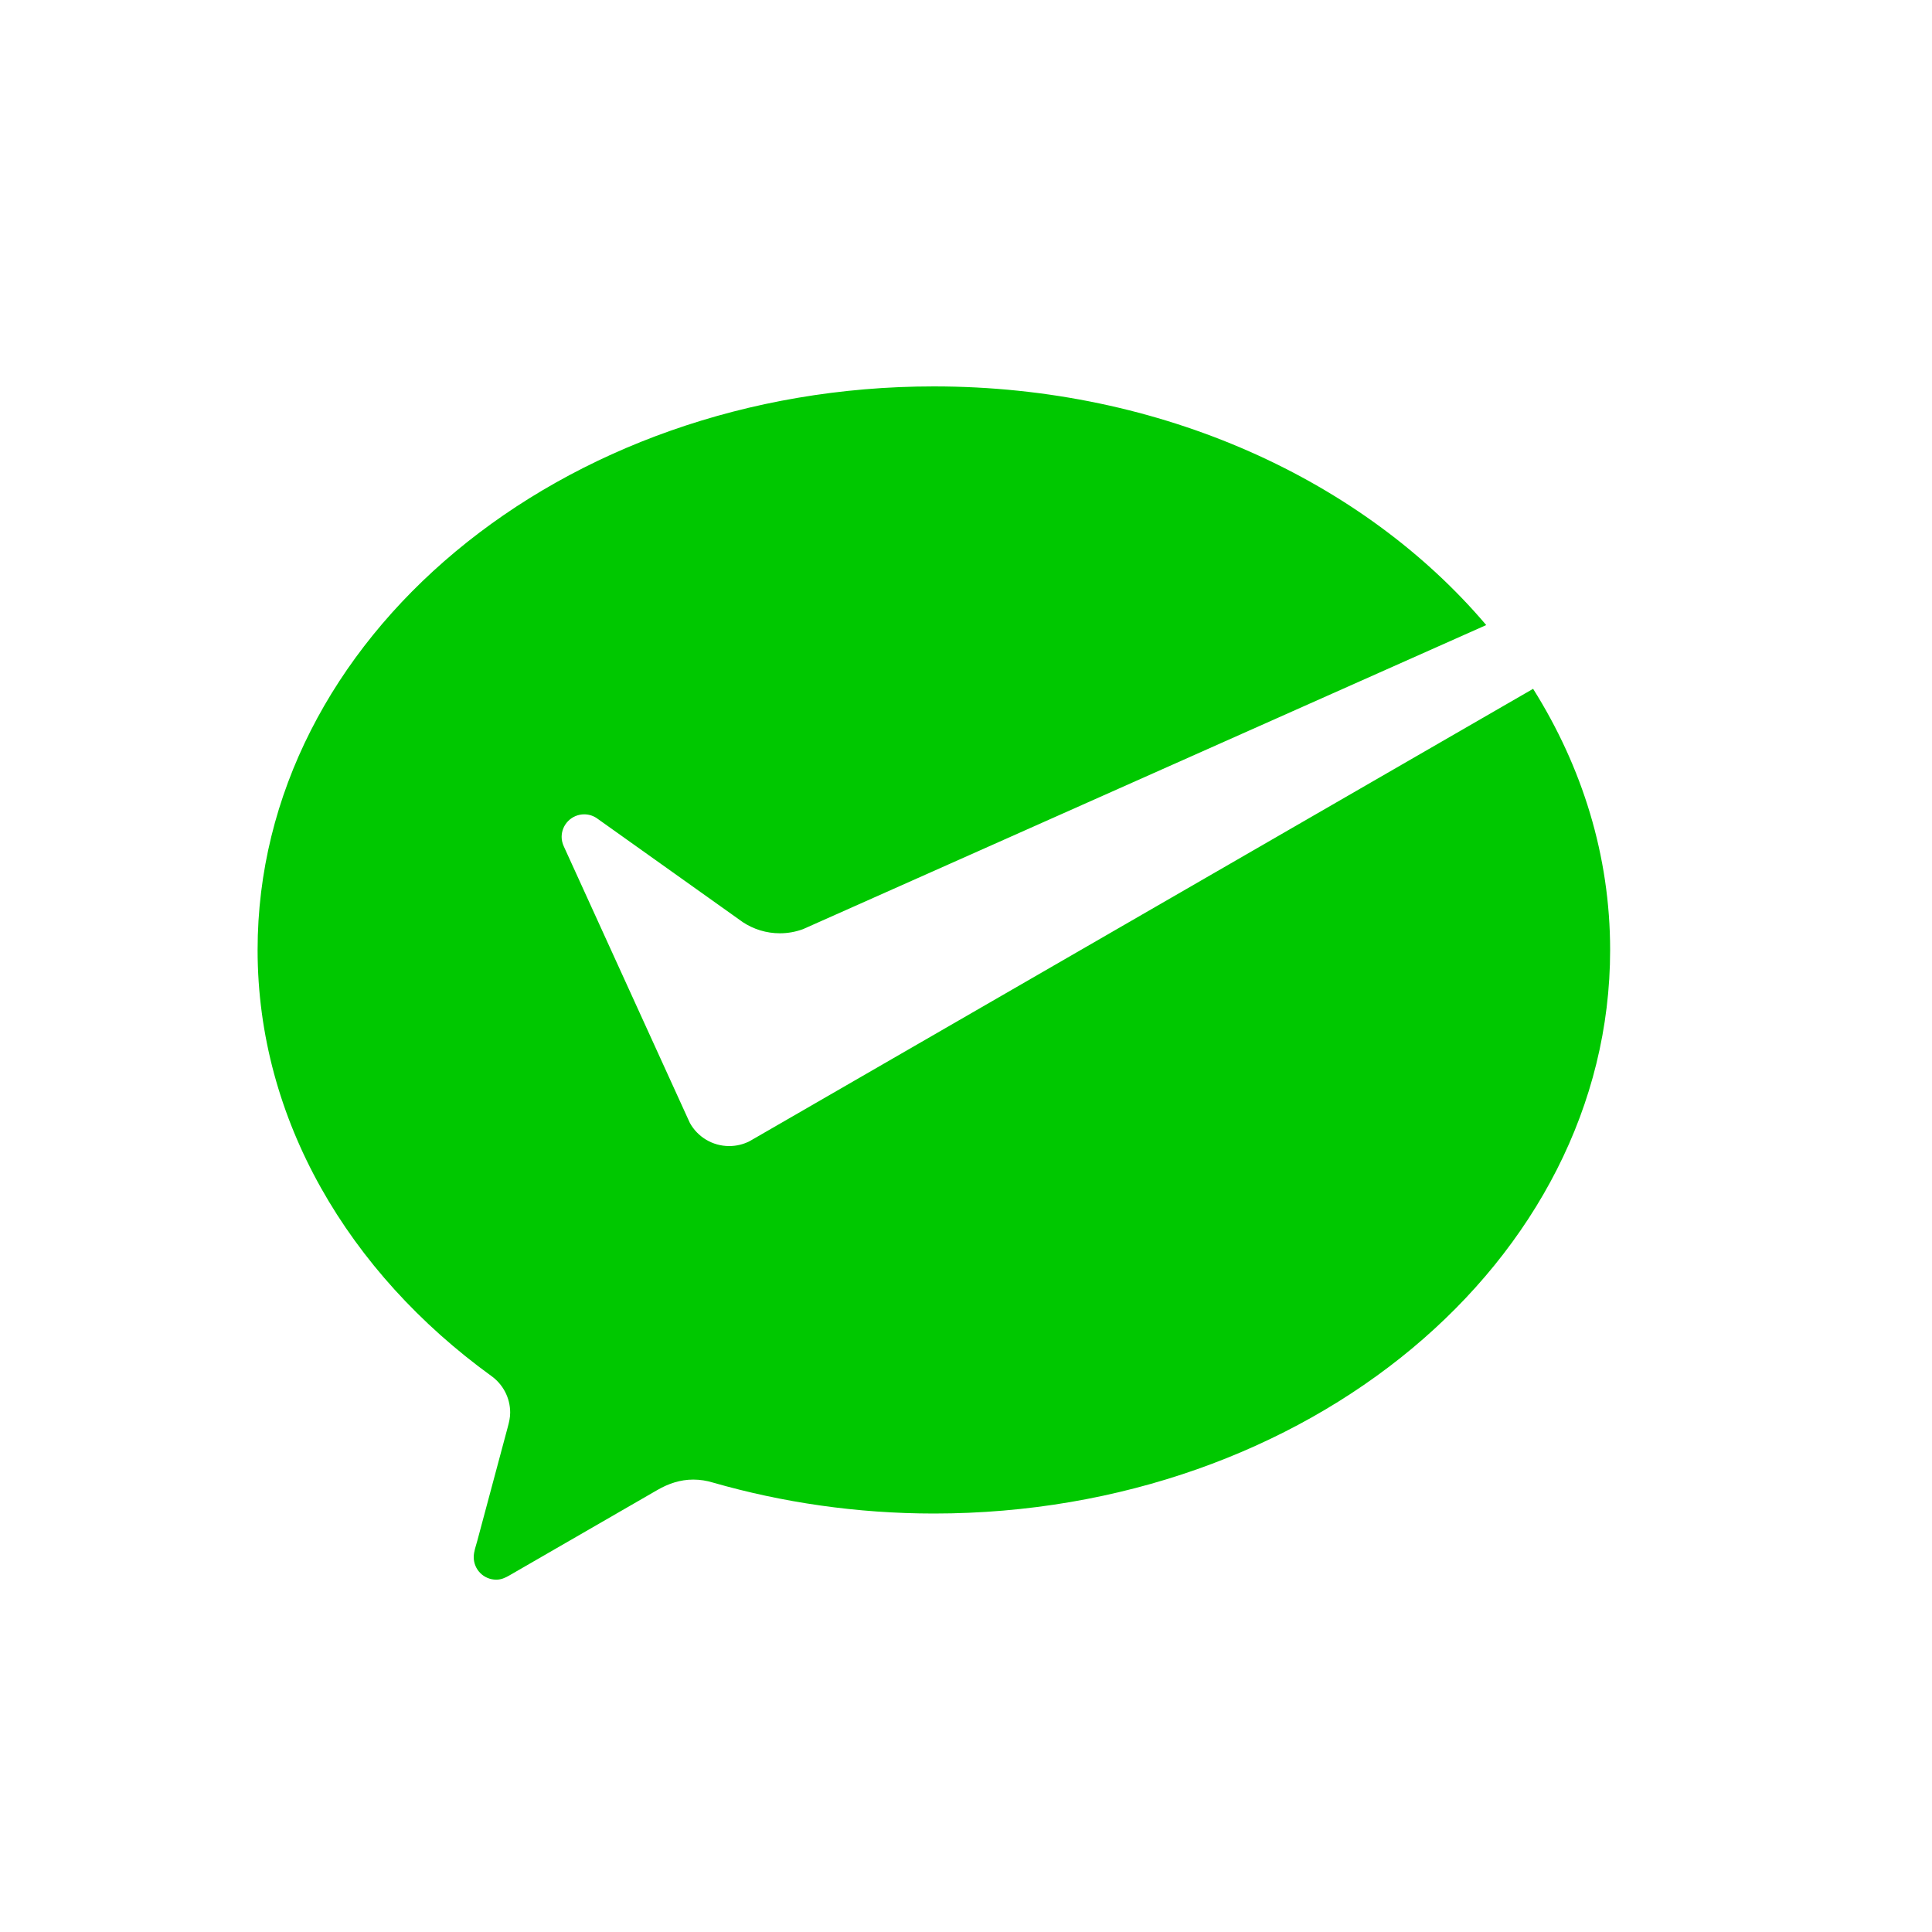<?xml version="1.0" encoding="UTF-8"?>
<svg width="30px" height="30px" viewBox="0 0 30 30" version="1.1" xmlns="http://www.w3.org/2000/svg" xmlns:xlink="http://www.w3.org/1999/xlink">
    <title>微信支付</title>
    <g id="页面-1" stroke="none" stroke-width="1" fill="none" fill-rule="evenodd">
        <g id="微信支付" fill-rule="nonzero">
            <rect id="矩形" fill="#000000" opacity="0" x="0" y="0" width="30" height="30"></rect>
            <path d="M11.638,17.721 C11.544,17.769 11.437,17.796 11.323,17.796 C11.061,17.796 10.832,17.652 10.713,17.438 L10.667,17.338 L8.755,13.143 C8.734,13.097 8.721,13.046 8.721,12.996 C8.721,12.802 8.878,12.645 9.072,12.645 C9.15,12.645 9.223,12.671 9.281,12.715 L11.537,14.321 C11.702,14.429 11.899,14.492 12.11,14.492 C12.237,14.492 12.357,14.469 12.469,14.428 L23.078,9.706 C21.177,7.465 18.045,6 14.501,6 C8.701,6 4,9.918 4,14.751 C4,17.388 5.415,19.761 7.628,21.365 C7.806,21.492 7.922,21.7 7.922,21.935 C7.922,22.013 7.905,22.084 7.885,22.158 C7.709,22.818 7.425,23.874 7.412,23.923 C7.39,24.006 7.356,24.093 7.356,24.179 C7.356,24.373 7.512,24.529 7.706,24.529 C7.782,24.529 7.844,24.501 7.908,24.464 L10.207,23.137 C10.38,23.037 10.563,22.975 10.765,22.975 C10.872,22.975 10.976,22.992 11.073,23.022 C12.146,23.33 13.303,23.502 14.501,23.502 C20.3,23.502 25.002,19.584 25.002,14.751 C25.002,13.287 24.568,11.908 23.806,10.696 L11.715,17.677 L11.638,17.721 Z" id="路径" fill="#00C800"></path>
        </g>
    </g>
</svg>